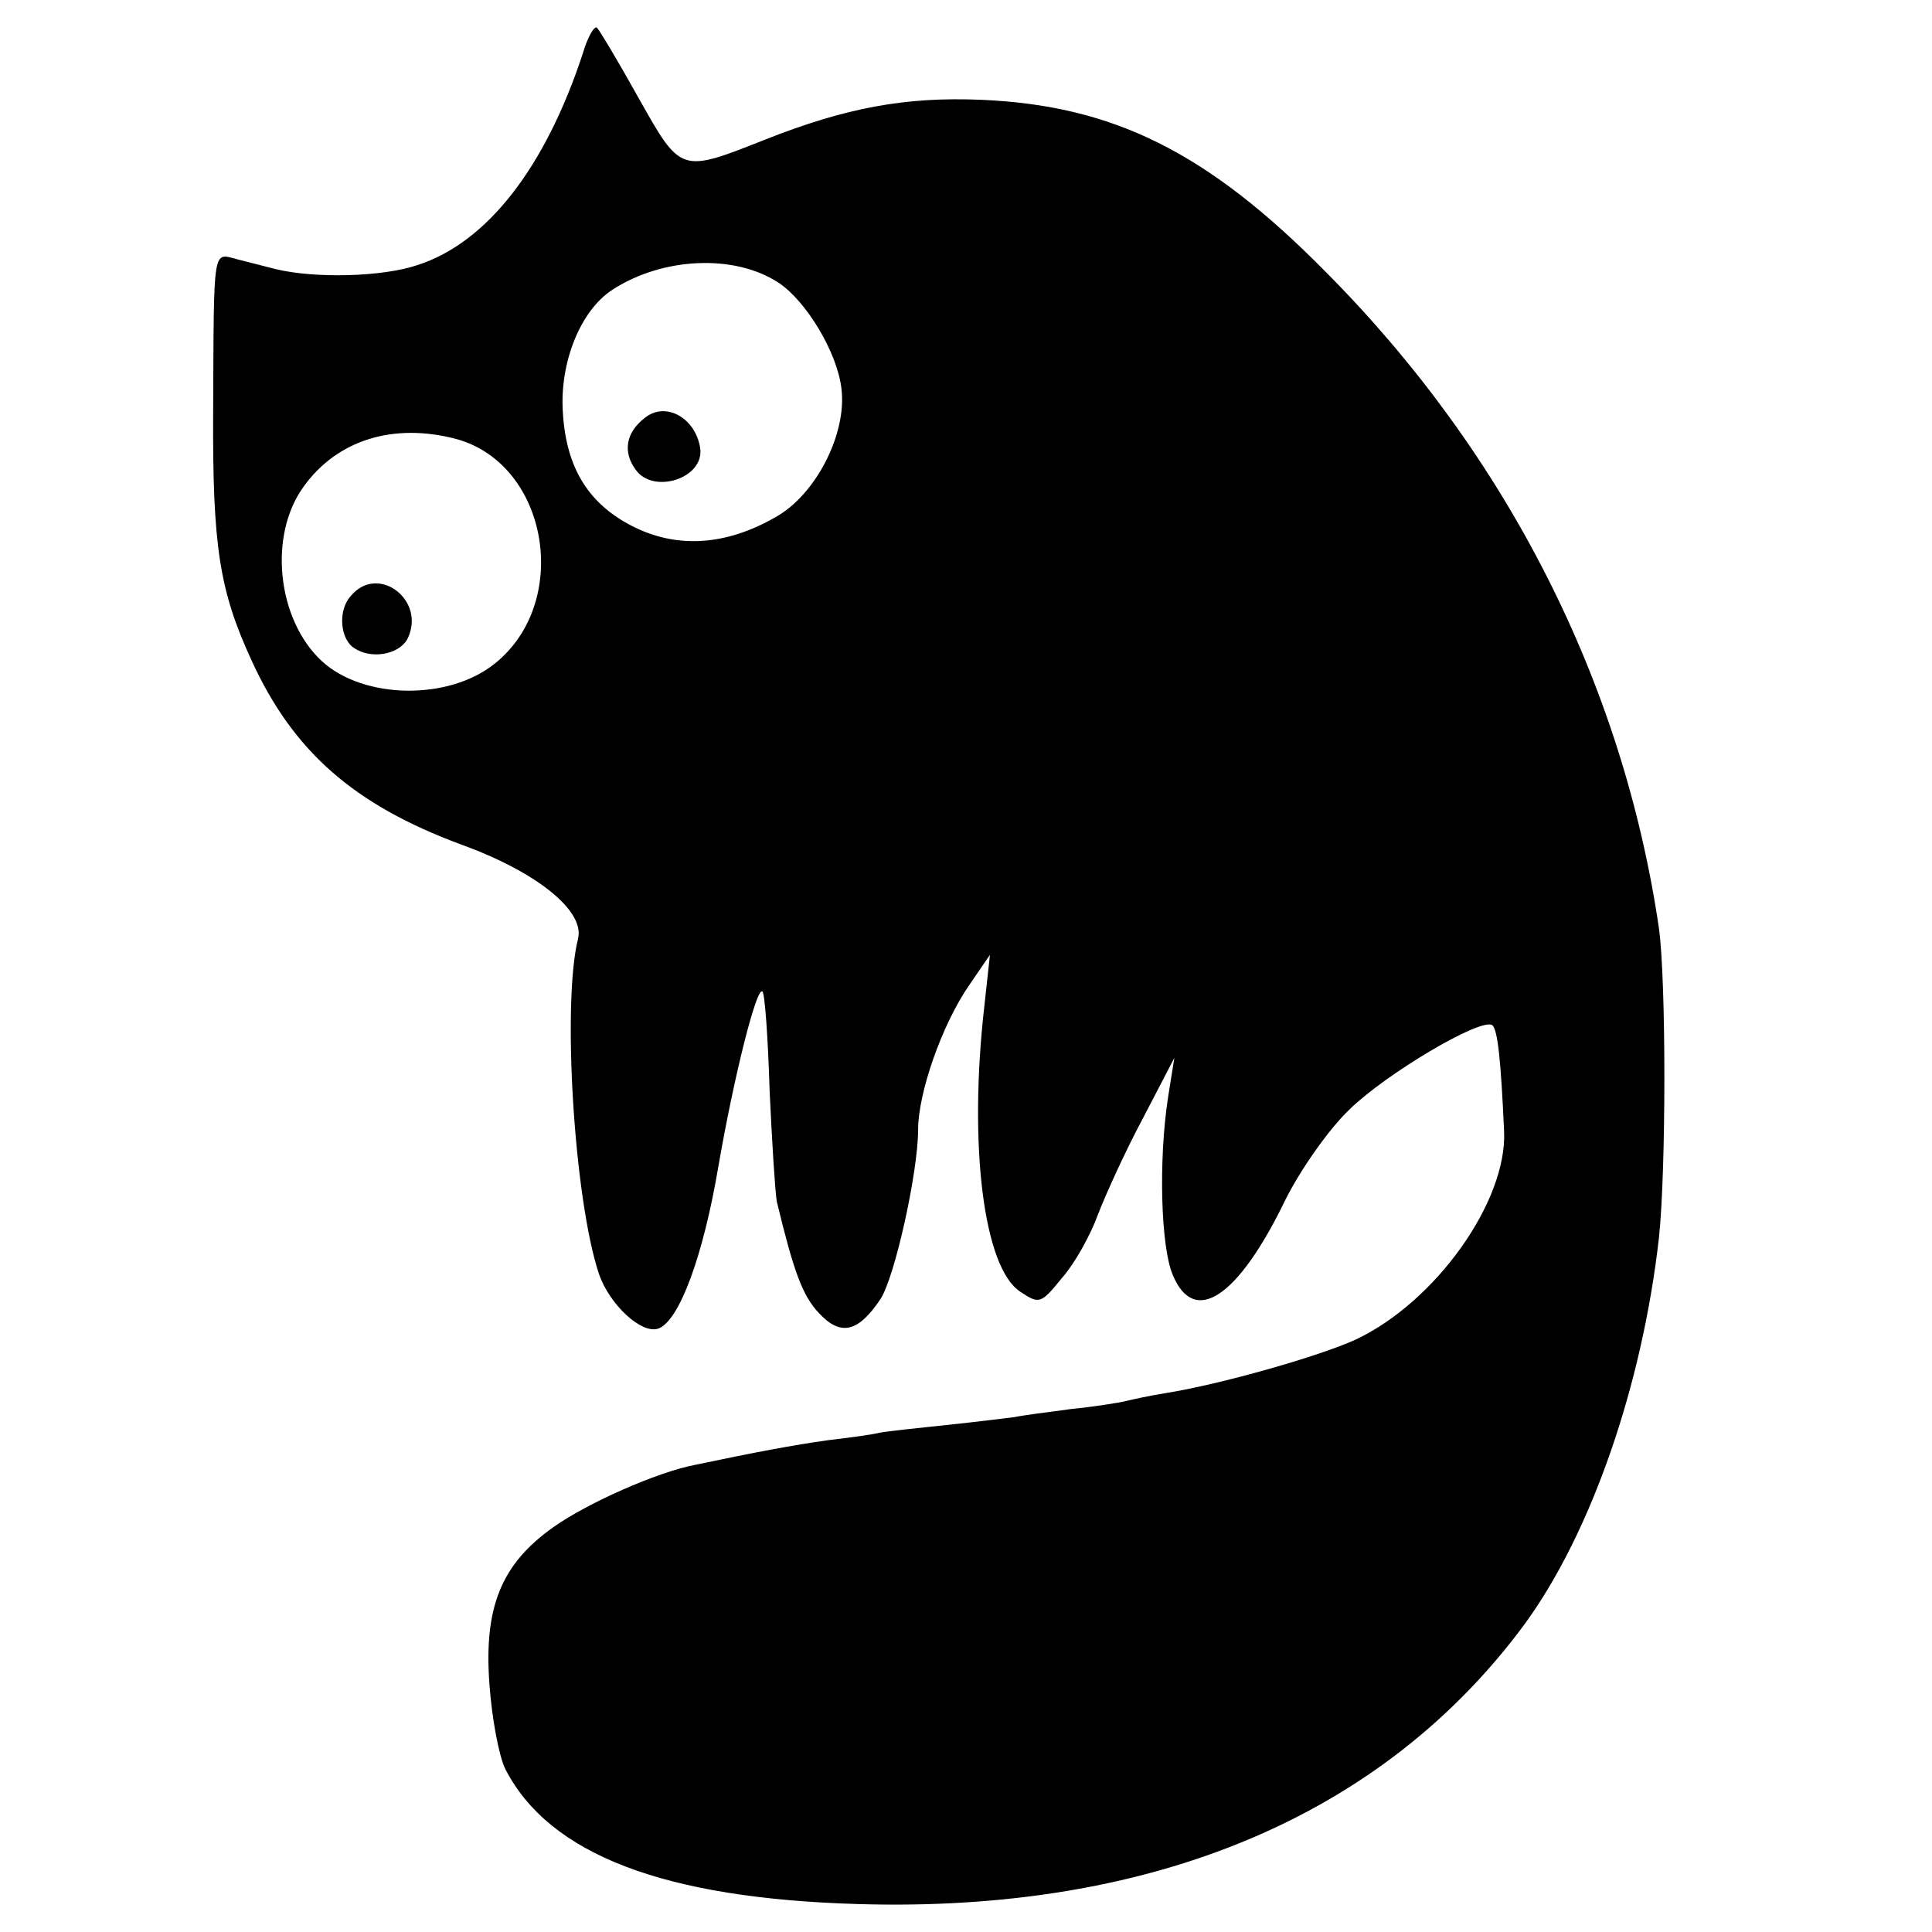 <svg version="1" xmlns="http://www.w3.org/2000/svg" width="322.667" height="322.667" viewBox="0 0 242 242"><path d="M73 6.7C68.3 21 61 30.4 52.3 33.2c-4.4 1.5-12.9 1.7-17.8.5-1.1-.3-3.2-.8-4.7-1.2-3.2-.8-3-2.1-3.1 19-.1 17 .8 22.5 4.8 31.2 5.2 11.4 12.8 18.1 26.3 23.1 9.4 3.4 15.5 8.3 14.6 11.8-2 8-.5 32.5 2.6 41.9 1.3 3.9 5.4 7.7 7.5 6.9 2.6-1 5.6-9.1 7.5-20.4 2-11.5 4.8-22.5 5.5-21.8.3.2.7 5.8.9 12.4.3 6.5.7 12.8.9 13.9 2.1 8.7 3.2 11.8 5.3 14 2.7 2.9 4.9 2.4 7.7-1.8 1.8-2.8 4.7-15.9 4.7-21.2 0-4.6 3-13.2 6.4-18.1l2.6-3.8-.7 6.4c-2 17.5-.1 32.8 4.5 35.8 2.4 1.6 2.6 1.5 5.2-1.7 1.6-1.8 3.6-5.4 4.5-7.9 1-2.6 3.5-8.1 5.7-12.2l3.9-7.5-.8 5c-1.2 7.9-.9 18.7.6 22.2 2.7 6.5 8.2 2.8 14.1-9.4 1.9-3.8 5.4-8.8 8-11.3 4.6-4.5 16.4-11.5 17.9-10.6.7.5 1.1 4.4 1.5 13.3.4 8.8-8.6 21.4-18.6 26.1-4.6 2.1-16.9 5.6-23.8 6.7-1.9.3-4.2.8-5 1-.8.2-3.9.7-6.9 1-3 .4-6.1.8-7 1-.9.1-4.7.6-8.6 1-3.8.4-7.7.8-8.5 1-.8.2-3.7.6-6.3.9-4.3.6-9.1 1.5-16.7 3.1-4.7.9-13.5 4.8-17.7 7.8-6.5 4.6-8.7 10-8 19.6.3 4.3 1.2 9.1 2 10.7 5.5 10.7 19.9 16.2 44.2 16.9 37 1.1 65.8-11.1 83.5-35.1 8.3-11.4 14.7-29.8 16.8-48.4.9-8.5.9-32.1 0-38.7-4.5-30.7-19-59.4-41.8-82.3-14.8-15-26.6-20.8-43.1-21.5-9.5-.4-17 1-27.1 5-10.6 4.2-10.5 4.2-15.8-5.2-2.5-4.5-4.9-8.5-5.2-8.8-.3-.4-1.2 1.1-1.8 3.2zm24.5 28.7c3.5 2.3 7.4 8.8 7.9 13.3.7 5.6-3.2 13.3-8.3 16.1-6.1 3.5-12.1 3.9-17.5 1.3-5.8-2.8-8.7-7.4-9.1-14.5-.4-6.2 2.2-12.7 6.2-15.3 6.3-4.1 15.3-4.5 20.8-.9zM57.2 55c11.5 3.2 14.4 20.4 4.8 28.1-5.8 4.7-16.5 4.5-21.7-.3-5.6-5.2-6.7-15.7-2.3-21.8 4.2-5.9 11.3-8.1 19.2-6z"/><path d="M80.7 52.4c-2.3 1.8-2.7 4.2-1.1 6.4 2.2 3.2 8.7 1.1 8.1-2.7-.6-3.8-4.4-5.9-7-3.7zM43.9 74.7c-1.6 1.8-1.3 5.4.5 6.5 2.1 1.4 5.5.8 6.6-1.1 2.5-4.9-3.7-9.6-7.1-5.4z"/></svg>